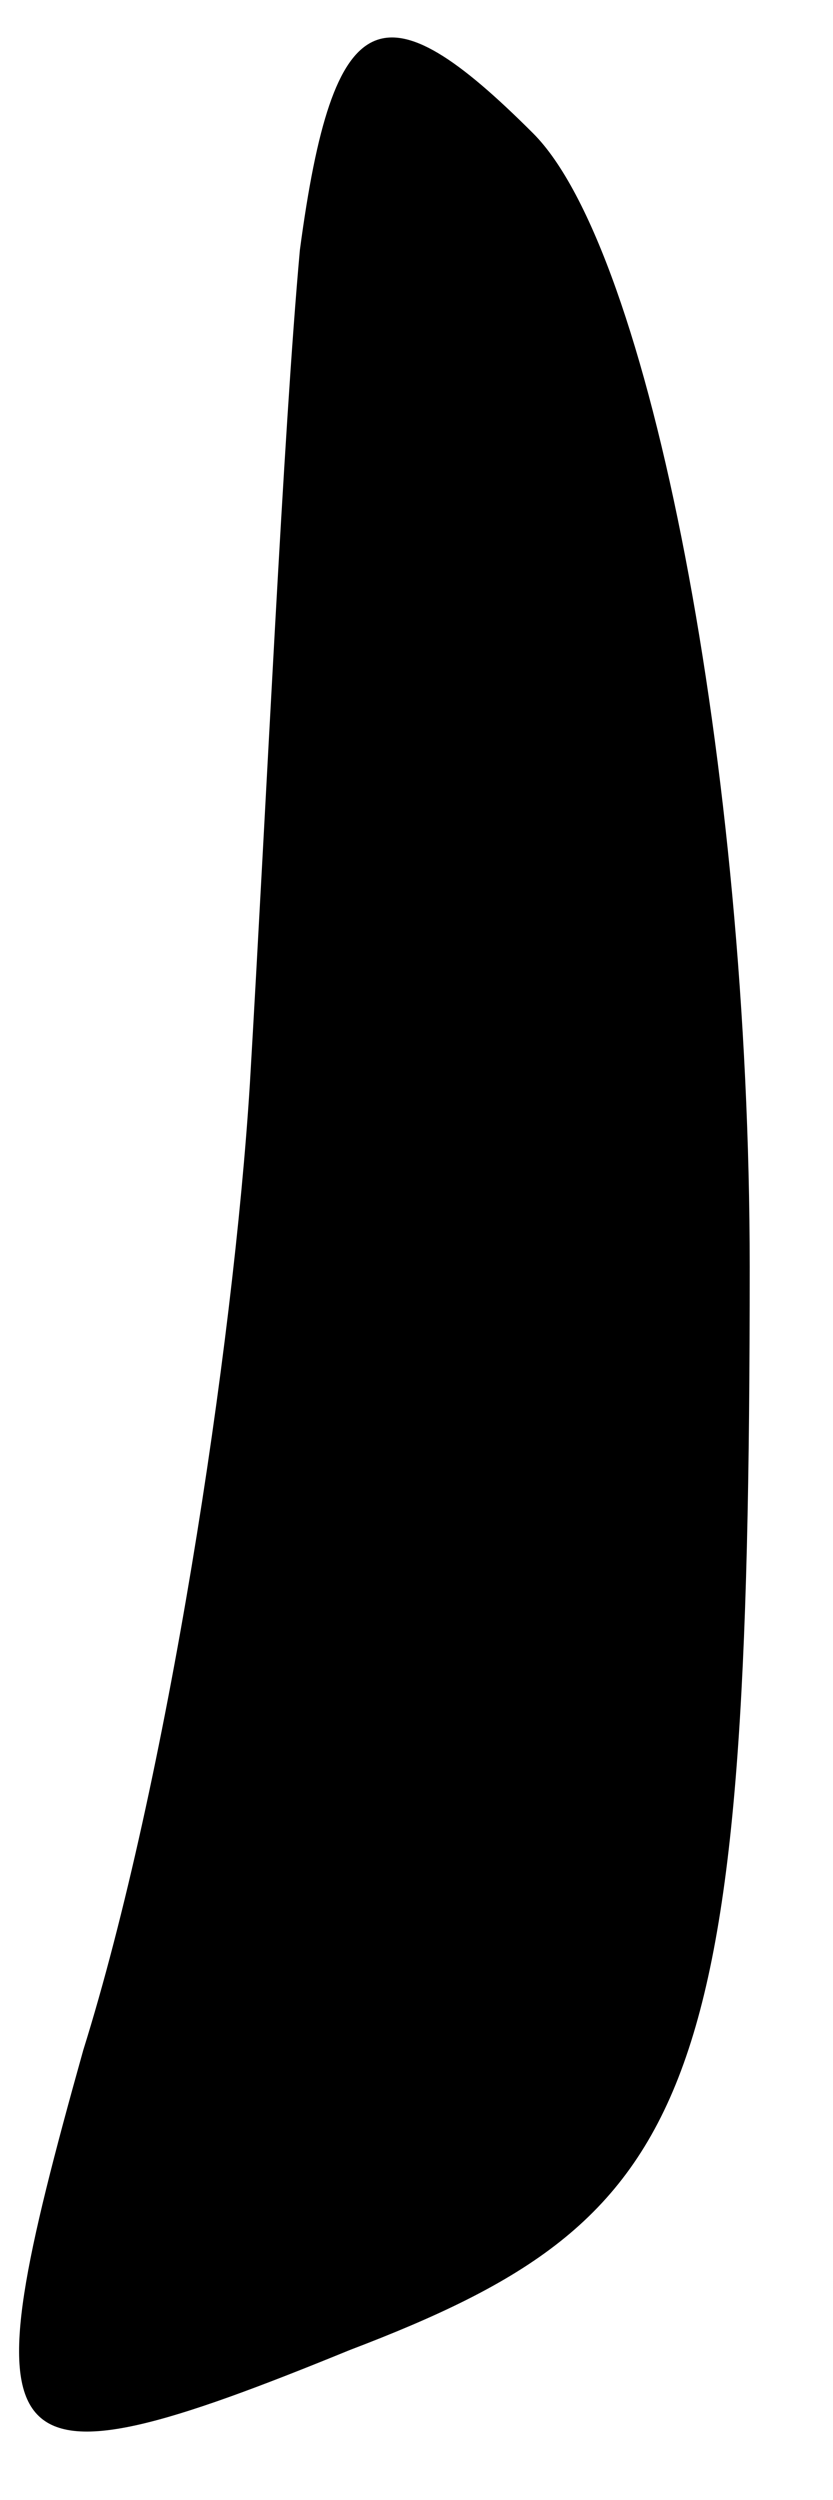 <?xml version="1.0" standalone="no"?>
<!DOCTYPE svg PUBLIC "-//W3C//DTD SVG 20010904//EN"
 "http://www.w3.org/TR/2001/REC-SVG-20010904/DTD/svg10.dtd">
<svg version="1.0" xmlns="http://www.w3.org/2000/svg"
 width="5pt" height="15pt" viewBox="0 0 5 15"
 preserveAspectRatio="xMidYMid meet">
<g transform="translate(0,15) scale(0.1,-0.1)"
fill="#000000" stroke="none">
<path fill="#000000" stroke="none" d="M18 135 c-1 -11 -2 -33 -3 -50 -1 -16
-5 -42 -10 -58 -7 -25 -6 -27 16 -18 21 8 24 15 24 65 0 30 -6 61 -13 68 -9 9
-12 8 -14 -7z"/>
</g>
</svg>
